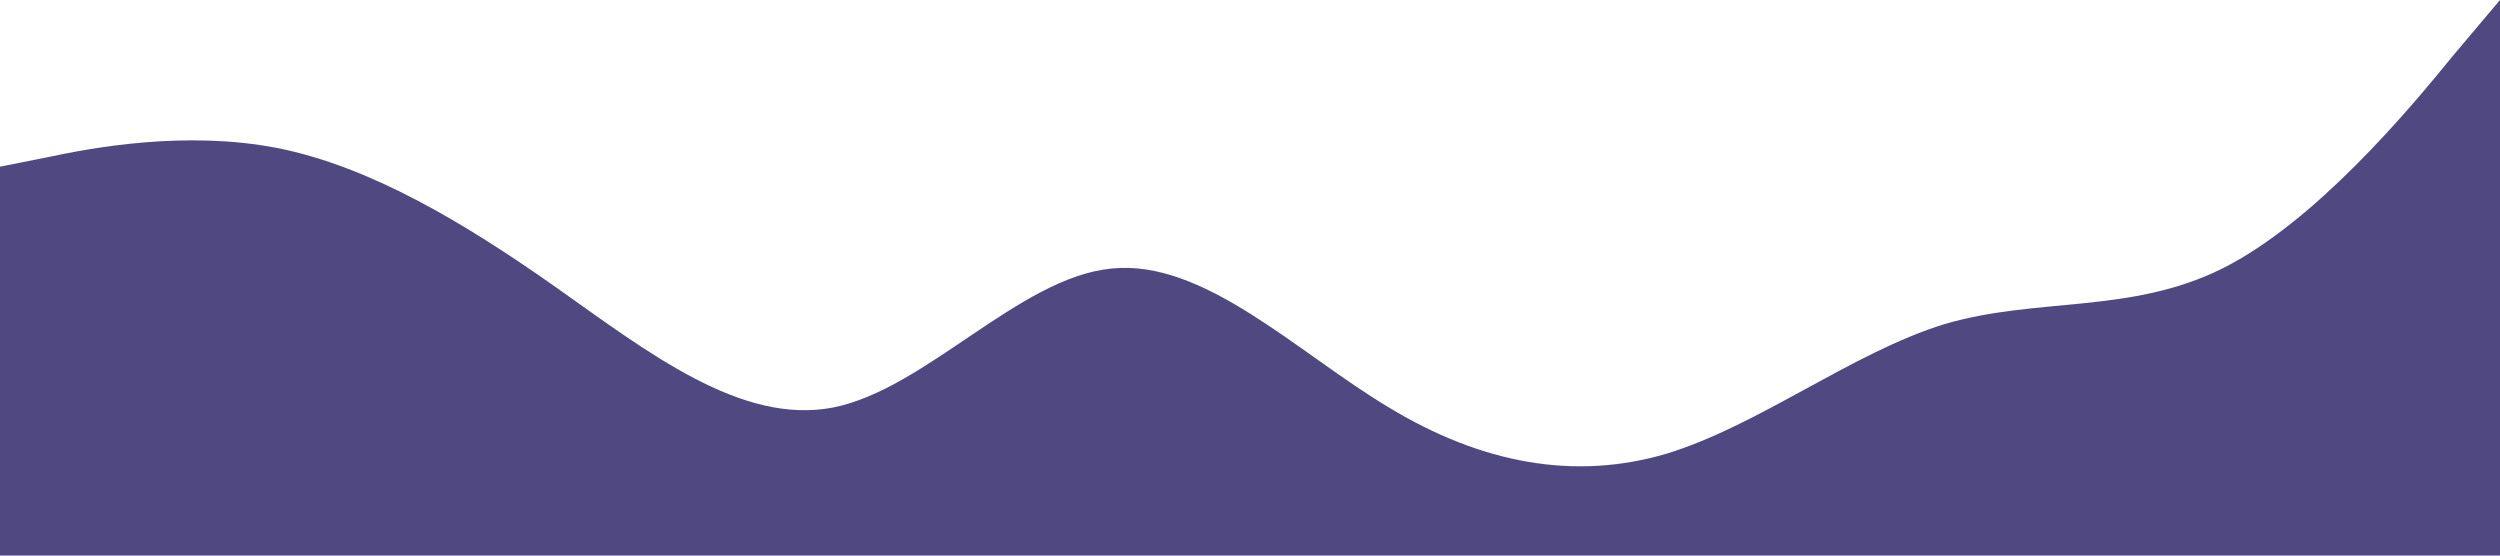 <?xml version="1.0" standalone="no"?><svg xmlns="http://www.w3.org/2000/svg" viewBox="0 0 1440 320"><path fill="#504981" fill-opacity="1" d="M0,96L26.7,90.7C53.3,85,107,75,160,85.3C213.3,96,267,128,320,165.3C373.3,203,427,245,480,234.7C533.3,224,587,160,640,154.7C693.3,149,747,203,800,234.7C853.3,267,907,277,960,261.3C1013.3,245,1067,203,1120,186.7C1173.3,171,1227,181,1280,154.7C1333.3,128,1387,64,1413,32L1440,0L1440,320L1413.3,320C1386.7,320,1333,320,1280,320C1226.7,320,1173,320,1120,320C1066.7,320,1013,320,960,320C906.7,320,853,320,800,320C746.7,320,693,320,640,320C586.7,320,533,320,480,320C426.7,320,373,320,320,320C266.7,320,213,320,160,320C106.7,320,53,320,27,320L0,320Z"></path></svg>
